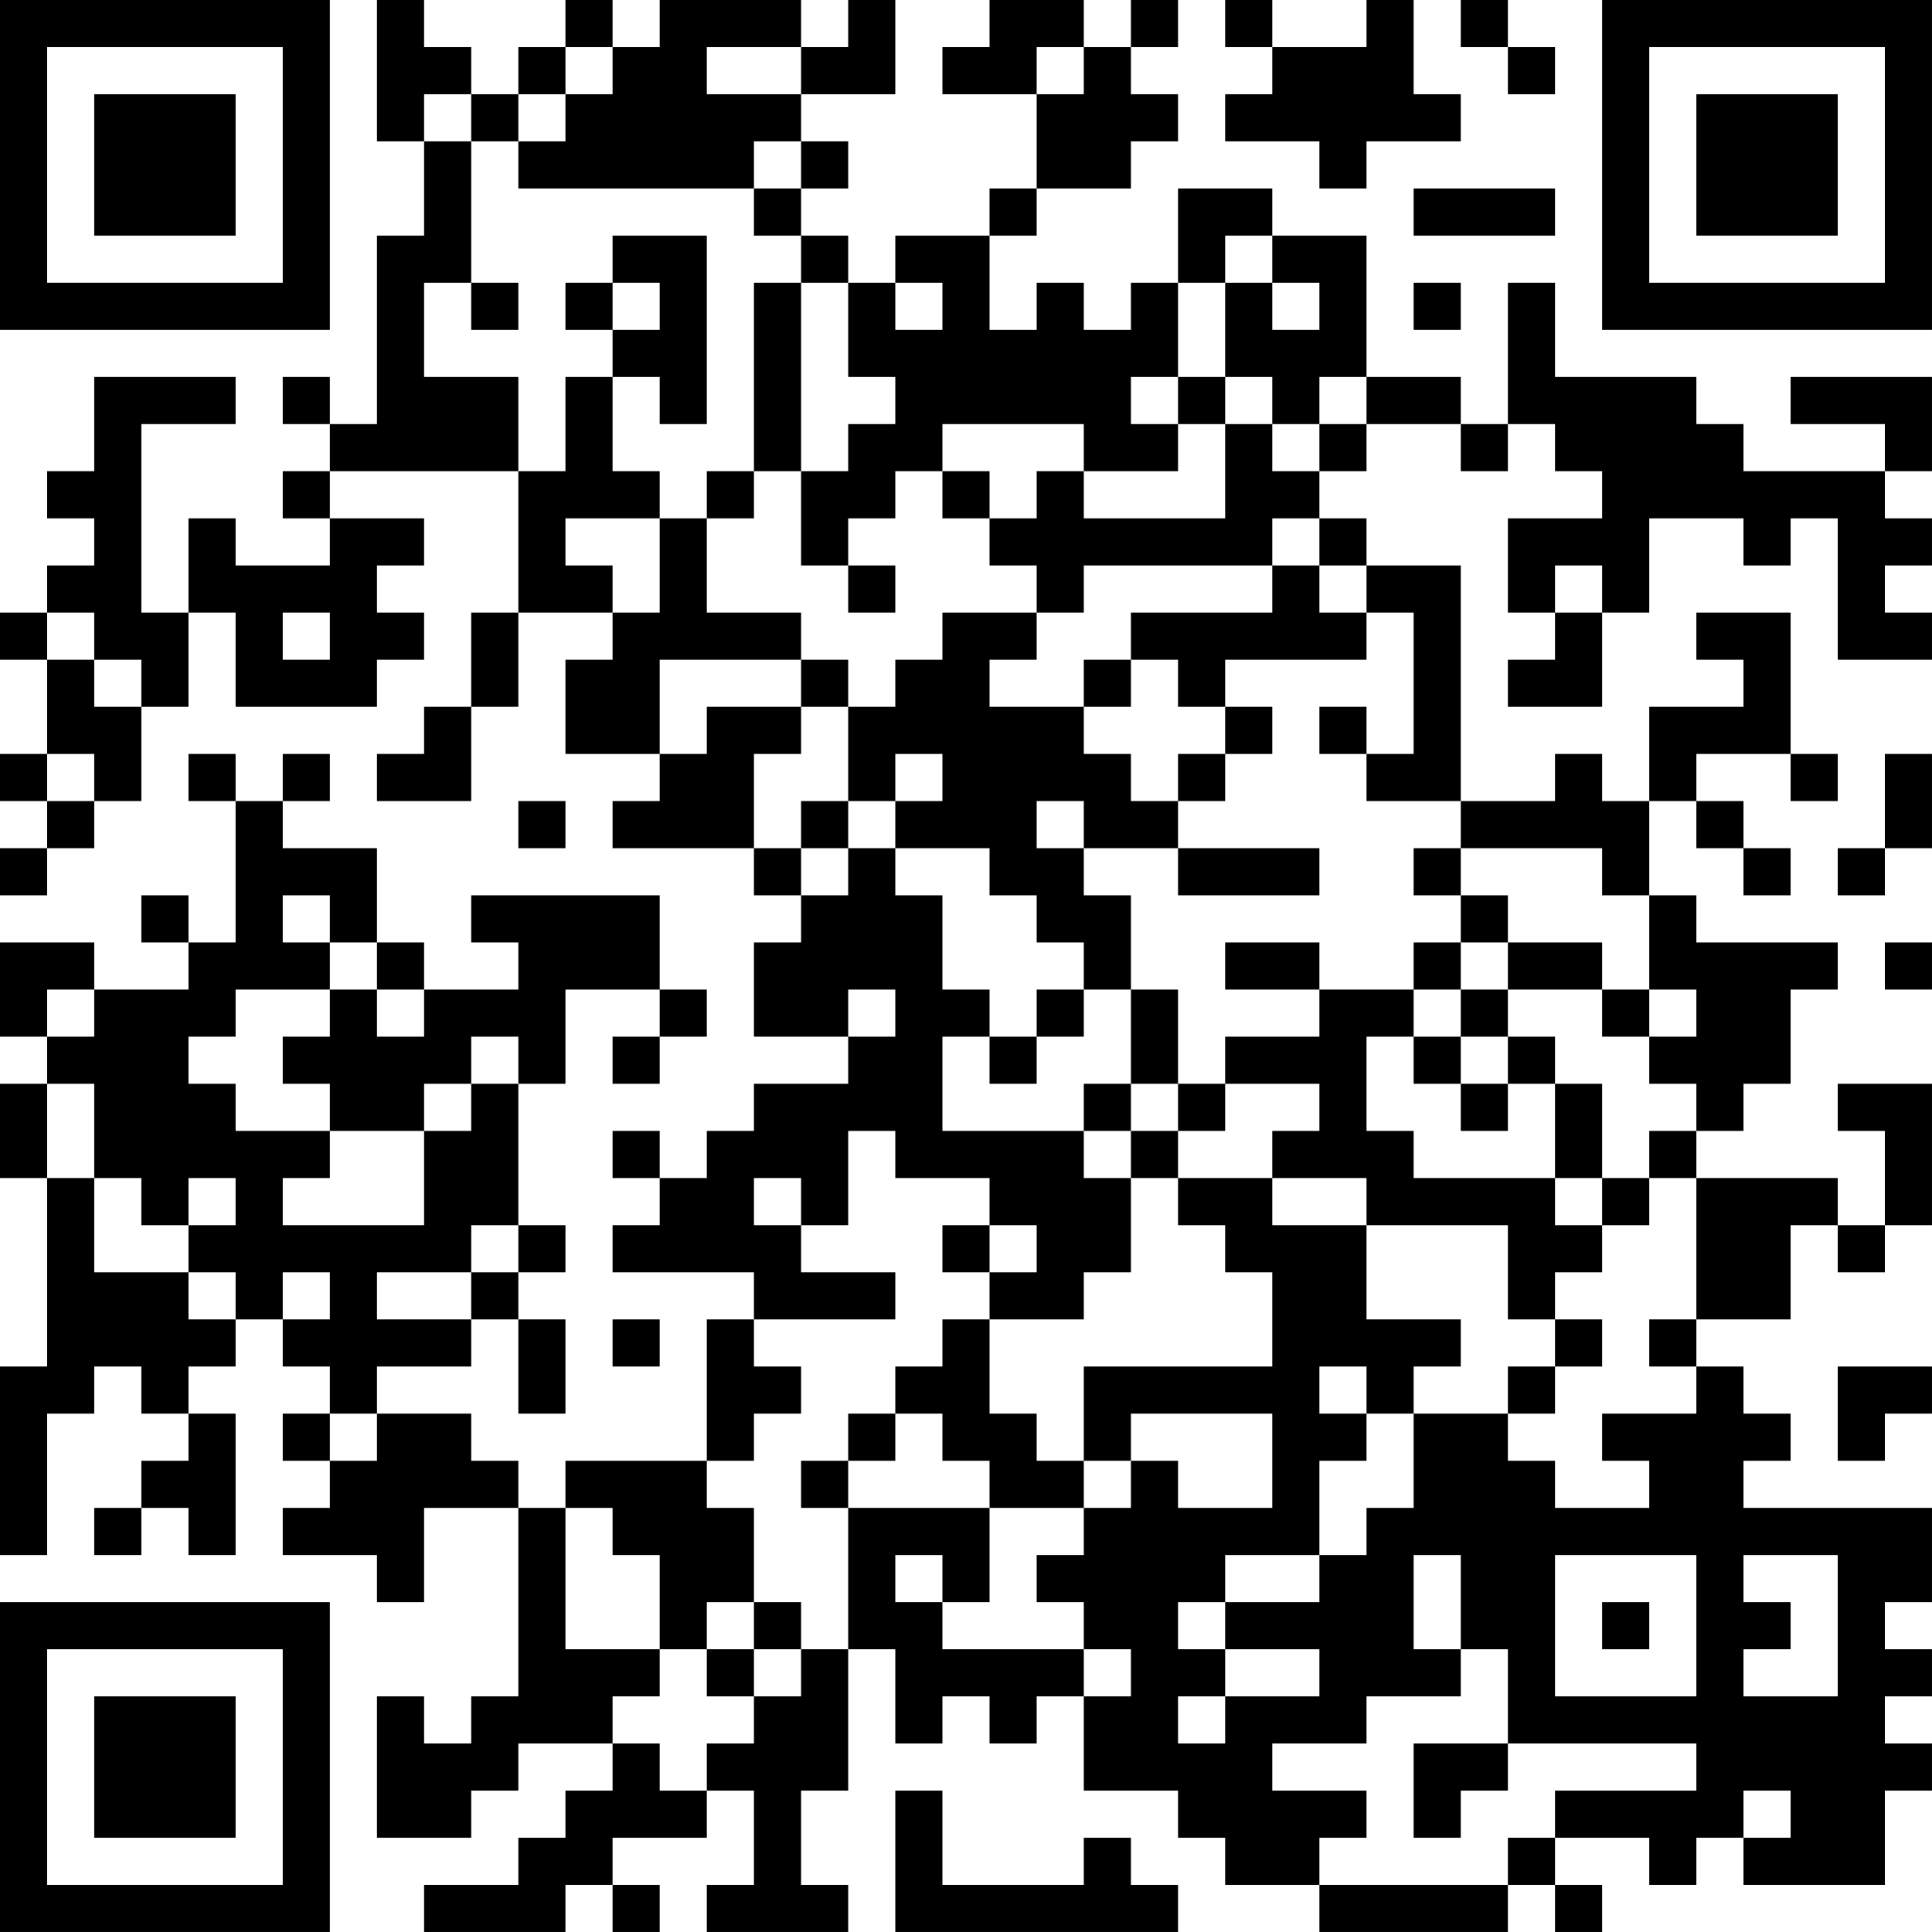 <?xml version="1.0" encoding="UTF-8"?>
<svg xmlns="http://www.w3.org/2000/svg" version="1.1" width="200" height="200" viewBox="0 0 200 200"><rect x="0" y="0" width="200" height="200" fill="#ffffff"/><g transform="scale(4.878)"><g transform="translate(0,0)"><path fill-rule="evenodd" d="M8 0L8 3L9 3L9 5L8 5L8 9L7 9L7 8L6 8L6 9L7 9L7 10L6 10L6 11L7 11L7 12L5 12L5 11L4 11L4 13L3 13L3 9L5 9L5 8L2 8L2 10L1 10L1 11L2 11L2 12L1 12L1 13L0 13L0 14L1 14L1 16L0 16L0 17L1 17L1 18L0 18L0 19L1 19L1 18L2 18L2 17L3 17L3 15L4 15L4 13L5 13L5 15L8 15L8 14L9 14L9 13L8 13L8 12L9 12L9 11L7 11L7 10L11 10L11 13L10 13L10 15L9 15L9 16L8 16L8 17L10 17L10 15L11 15L11 13L13 13L13 14L12 14L12 16L14 16L14 17L13 17L13 18L16 18L16 19L17 19L17 20L16 20L16 22L18 22L18 23L16 23L16 24L15 24L15 25L14 25L14 24L13 24L13 25L14 25L14 26L13 26L13 27L16 27L16 28L15 28L15 31L12 31L12 32L11 32L11 31L10 31L10 30L8 30L8 29L10 29L10 28L11 28L11 30L12 30L12 28L11 28L11 27L12 27L12 26L11 26L11 23L12 23L12 21L14 21L14 22L13 22L13 23L14 23L14 22L15 22L15 21L14 21L14 19L10 19L10 20L11 20L11 21L9 21L9 20L8 20L8 18L6 18L6 17L7 17L7 16L6 16L6 17L5 17L5 16L4 16L4 17L5 17L5 20L4 20L4 19L3 19L3 20L4 20L4 21L2 21L2 20L0 20L0 22L1 22L1 23L0 23L0 25L1 25L1 29L0 29L0 33L1 33L1 30L2 30L2 29L3 29L3 30L4 30L4 31L3 31L3 32L2 32L2 33L3 33L3 32L4 32L4 33L5 33L5 30L4 30L4 29L5 29L5 28L6 28L6 29L7 29L7 30L6 30L6 31L7 31L7 32L6 32L6 33L8 33L8 34L9 34L9 32L11 32L11 36L10 36L10 37L9 37L9 36L8 36L8 39L10 39L10 38L11 38L11 37L13 37L13 38L12 38L12 39L11 39L11 40L9 40L9 41L12 41L12 40L13 40L13 41L14 41L14 40L13 40L13 39L15 39L15 38L16 38L16 40L15 40L15 41L18 41L18 40L17 40L17 38L18 38L18 35L19 35L19 37L20 37L20 36L21 36L21 37L22 37L22 36L23 36L23 38L25 38L25 39L26 39L26 40L28 40L28 41L32 41L32 40L33 40L33 41L34 41L34 40L33 40L33 39L35 39L35 40L36 40L36 39L37 39L37 40L40 40L40 38L41 38L41 37L40 37L40 36L41 36L41 35L40 35L40 34L41 34L41 32L37 32L37 31L38 31L38 30L37 30L37 29L36 29L36 28L38 28L38 26L39 26L39 27L40 27L40 26L41 26L41 23L39 23L39 24L40 24L40 26L39 26L39 25L36 25L36 24L37 24L37 23L38 23L38 21L39 21L39 20L36 20L36 19L35 19L35 17L36 17L36 18L37 18L37 19L38 19L38 18L37 18L37 17L36 17L36 16L38 16L38 17L39 17L39 16L38 16L38 13L36 13L36 14L37 14L37 15L35 15L35 17L34 17L34 16L33 16L33 17L31 17L31 12L29 12L29 11L28 11L28 10L29 10L29 9L31 9L31 10L32 10L32 9L33 9L33 10L34 10L34 11L32 11L32 13L33 13L33 14L32 14L32 15L34 15L34 13L35 13L35 11L37 11L37 12L38 12L38 11L39 11L39 14L41 14L41 13L40 13L40 12L41 12L41 11L40 11L40 10L41 10L41 8L38 8L38 9L40 9L40 10L37 10L37 9L36 9L36 8L33 8L33 6L32 6L32 9L31 9L31 8L29 8L29 5L27 5L27 4L25 4L25 6L24 6L24 7L23 7L23 6L22 6L22 7L21 7L21 5L22 5L22 4L24 4L24 3L25 3L25 2L24 2L24 1L25 1L25 0L24 0L24 1L23 1L23 0L21 0L21 1L20 1L20 2L22 2L22 4L21 4L21 5L19 5L19 6L18 6L18 5L17 5L17 4L18 4L18 3L17 3L17 2L19 2L19 0L18 0L18 1L17 1L17 0L14 0L14 1L13 1L13 0L12 0L12 1L11 1L11 2L10 2L10 1L9 1L9 0ZM26 0L26 1L27 1L27 2L26 2L26 3L28 3L28 4L29 4L29 3L31 3L31 2L30 2L30 0L29 0L29 1L27 1L27 0ZM31 0L31 1L32 1L32 2L33 2L33 1L32 1L32 0ZM12 1L12 2L11 2L11 3L10 3L10 2L9 2L9 3L10 3L10 6L9 6L9 8L11 8L11 10L12 10L12 8L13 8L13 10L14 10L14 11L12 11L12 12L13 12L13 13L14 13L14 11L15 11L15 13L17 13L17 14L14 14L14 16L15 16L15 15L17 15L17 16L16 16L16 18L17 18L17 19L18 19L18 18L19 18L19 19L20 19L20 21L21 21L21 22L20 22L20 24L23 24L23 25L24 25L24 27L23 27L23 28L21 28L21 27L22 27L22 26L21 26L21 25L19 25L19 24L18 24L18 26L17 26L17 25L16 25L16 26L17 26L17 27L19 27L19 28L16 28L16 29L17 29L17 30L16 30L16 31L15 31L15 32L16 32L16 34L15 34L15 35L14 35L14 33L13 33L13 32L12 32L12 35L14 35L14 36L13 36L13 37L14 37L14 38L15 38L15 37L16 37L16 36L17 36L17 35L18 35L18 32L21 32L21 34L20 34L20 33L19 33L19 34L20 34L20 35L23 35L23 36L24 36L24 35L23 35L23 34L22 34L22 33L23 33L23 32L24 32L24 31L25 31L25 32L27 32L27 30L24 30L24 31L23 31L23 29L27 29L27 27L26 27L26 26L25 26L25 25L27 25L27 26L29 26L29 28L31 28L31 29L30 29L30 30L29 30L29 29L28 29L28 30L29 30L29 31L28 31L28 33L26 33L26 34L25 34L25 35L26 35L26 36L25 36L25 37L26 37L26 36L28 36L28 35L26 35L26 34L28 34L28 33L29 33L29 32L30 32L30 30L32 30L32 31L33 31L33 32L35 32L35 31L34 31L34 30L36 30L36 29L35 29L35 28L36 28L36 25L35 25L35 24L36 24L36 23L35 23L35 22L36 22L36 21L35 21L35 19L34 19L34 18L31 18L31 17L29 17L29 16L30 16L30 13L29 13L29 12L28 12L28 11L27 11L27 12L23 12L23 13L22 13L22 12L21 12L21 11L22 11L22 10L23 10L23 11L26 11L26 9L27 9L27 10L28 10L28 9L29 9L29 8L28 8L28 9L27 9L27 8L26 8L26 6L27 6L27 7L28 7L28 6L27 6L27 5L26 5L26 6L25 6L25 8L24 8L24 9L25 9L25 10L23 10L23 9L20 9L20 10L19 10L19 11L18 11L18 12L17 12L17 10L18 10L18 9L19 9L19 8L18 8L18 6L17 6L17 5L16 5L16 4L17 4L17 3L16 3L16 4L11 4L11 3L12 3L12 2L13 2L13 1ZM15 1L15 2L17 2L17 1ZM22 1L22 2L23 2L23 1ZM30 4L30 5L33 5L33 4ZM13 5L13 6L12 6L12 7L13 7L13 8L14 8L14 9L15 9L15 5ZM10 6L10 7L11 7L11 6ZM13 6L13 7L14 7L14 6ZM16 6L16 10L15 10L15 11L16 11L16 10L17 10L17 6ZM19 6L19 7L20 7L20 6ZM30 6L30 7L31 7L31 6ZM25 8L25 9L26 9L26 8ZM20 10L20 11L21 11L21 10ZM18 12L18 13L19 13L19 12ZM27 12L27 13L24 13L24 14L23 14L23 15L21 15L21 14L22 14L22 13L20 13L20 14L19 14L19 15L18 15L18 14L17 14L17 15L18 15L18 17L17 17L17 18L18 18L18 17L19 17L19 18L21 18L21 19L22 19L22 20L23 20L23 21L22 21L22 22L21 22L21 23L22 23L22 22L23 22L23 21L24 21L24 23L23 23L23 24L24 24L24 25L25 25L25 24L26 24L26 23L28 23L28 24L27 24L27 25L29 25L29 26L32 26L32 28L33 28L33 29L32 29L32 30L33 30L33 29L34 29L34 28L33 28L33 27L34 27L34 26L35 26L35 25L34 25L34 23L33 23L33 22L32 22L32 21L34 21L34 22L35 22L35 21L34 21L34 20L32 20L32 19L31 19L31 18L30 18L30 19L31 19L31 20L30 20L30 21L28 21L28 20L26 20L26 21L28 21L28 22L26 22L26 23L25 23L25 21L24 21L24 19L23 19L23 18L25 18L25 19L28 19L28 18L25 18L25 17L26 17L26 16L27 16L27 15L26 15L26 14L29 14L29 13L28 13L28 12ZM33 12L33 13L34 13L34 12ZM1 13L1 14L2 14L2 15L3 15L3 14L2 14L2 13ZM6 13L6 14L7 14L7 13ZM24 14L24 15L23 15L23 16L24 16L24 17L25 17L25 16L26 16L26 15L25 15L25 14ZM28 15L28 16L29 16L29 15ZM1 16L1 17L2 17L2 16ZM19 16L19 17L20 17L20 16ZM40 16L40 18L39 18L39 19L40 19L40 18L41 18L41 16ZM11 17L11 18L12 18L12 17ZM22 17L22 18L23 18L23 17ZM6 19L6 20L7 20L7 21L5 21L5 22L4 22L4 23L5 23L5 24L7 24L7 25L6 25L6 26L9 26L9 24L10 24L10 23L11 23L11 22L10 22L10 23L9 23L9 24L7 24L7 23L6 23L6 22L7 22L7 21L8 21L8 22L9 22L9 21L8 21L8 20L7 20L7 19ZM31 20L31 21L30 21L30 22L29 22L29 24L30 24L30 25L33 25L33 26L34 26L34 25L33 25L33 23L32 23L32 22L31 22L31 21L32 21L32 20ZM40 20L40 21L41 21L41 20ZM1 21L1 22L2 22L2 21ZM18 21L18 22L19 22L19 21ZM30 22L30 23L31 23L31 24L32 24L32 23L31 23L31 22ZM1 23L1 25L2 25L2 27L4 27L4 28L5 28L5 27L4 27L4 26L5 26L5 25L4 25L4 26L3 26L3 25L2 25L2 23ZM24 23L24 24L25 24L25 23ZM10 26L10 27L8 27L8 28L10 28L10 27L11 27L11 26ZM20 26L20 27L21 27L21 26ZM6 27L6 28L7 28L7 27ZM13 28L13 29L14 29L14 28ZM20 28L20 29L19 29L19 30L18 30L18 31L17 31L17 32L18 32L18 31L19 31L19 30L20 30L20 31L21 31L21 32L23 32L23 31L22 31L22 30L21 30L21 28ZM39 29L39 31L40 31L40 30L41 30L41 29ZM7 30L7 31L8 31L8 30ZM30 33L30 35L31 35L31 36L29 36L29 37L27 37L27 38L29 38L29 39L28 39L28 40L32 40L32 39L33 39L33 38L36 38L36 37L32 37L32 35L31 35L31 33ZM33 33L33 36L36 36L36 33ZM37 33L37 34L38 34L38 35L37 35L37 36L39 36L39 33ZM16 34L16 35L15 35L15 36L16 36L16 35L17 35L17 34ZM34 34L34 35L35 35L35 34ZM30 37L30 39L31 39L31 38L32 38L32 37ZM19 38L19 41L25 41L25 40L24 40L24 39L23 39L23 40L20 40L20 38ZM37 38L37 39L38 39L38 38ZM0 0L0 7L7 7L7 0ZM1 1L1 6L6 6L6 1ZM2 2L2 5L5 5L5 2ZM34 0L34 7L41 7L41 0ZM35 1L35 6L40 6L40 1ZM36 2L36 5L39 5L39 2ZM0 34L0 41L7 41L7 34ZM1 35L1 40L6 40L6 35ZM2 36L2 39L5 39L5 36Z" fill="#000000"/></g></g></svg>
